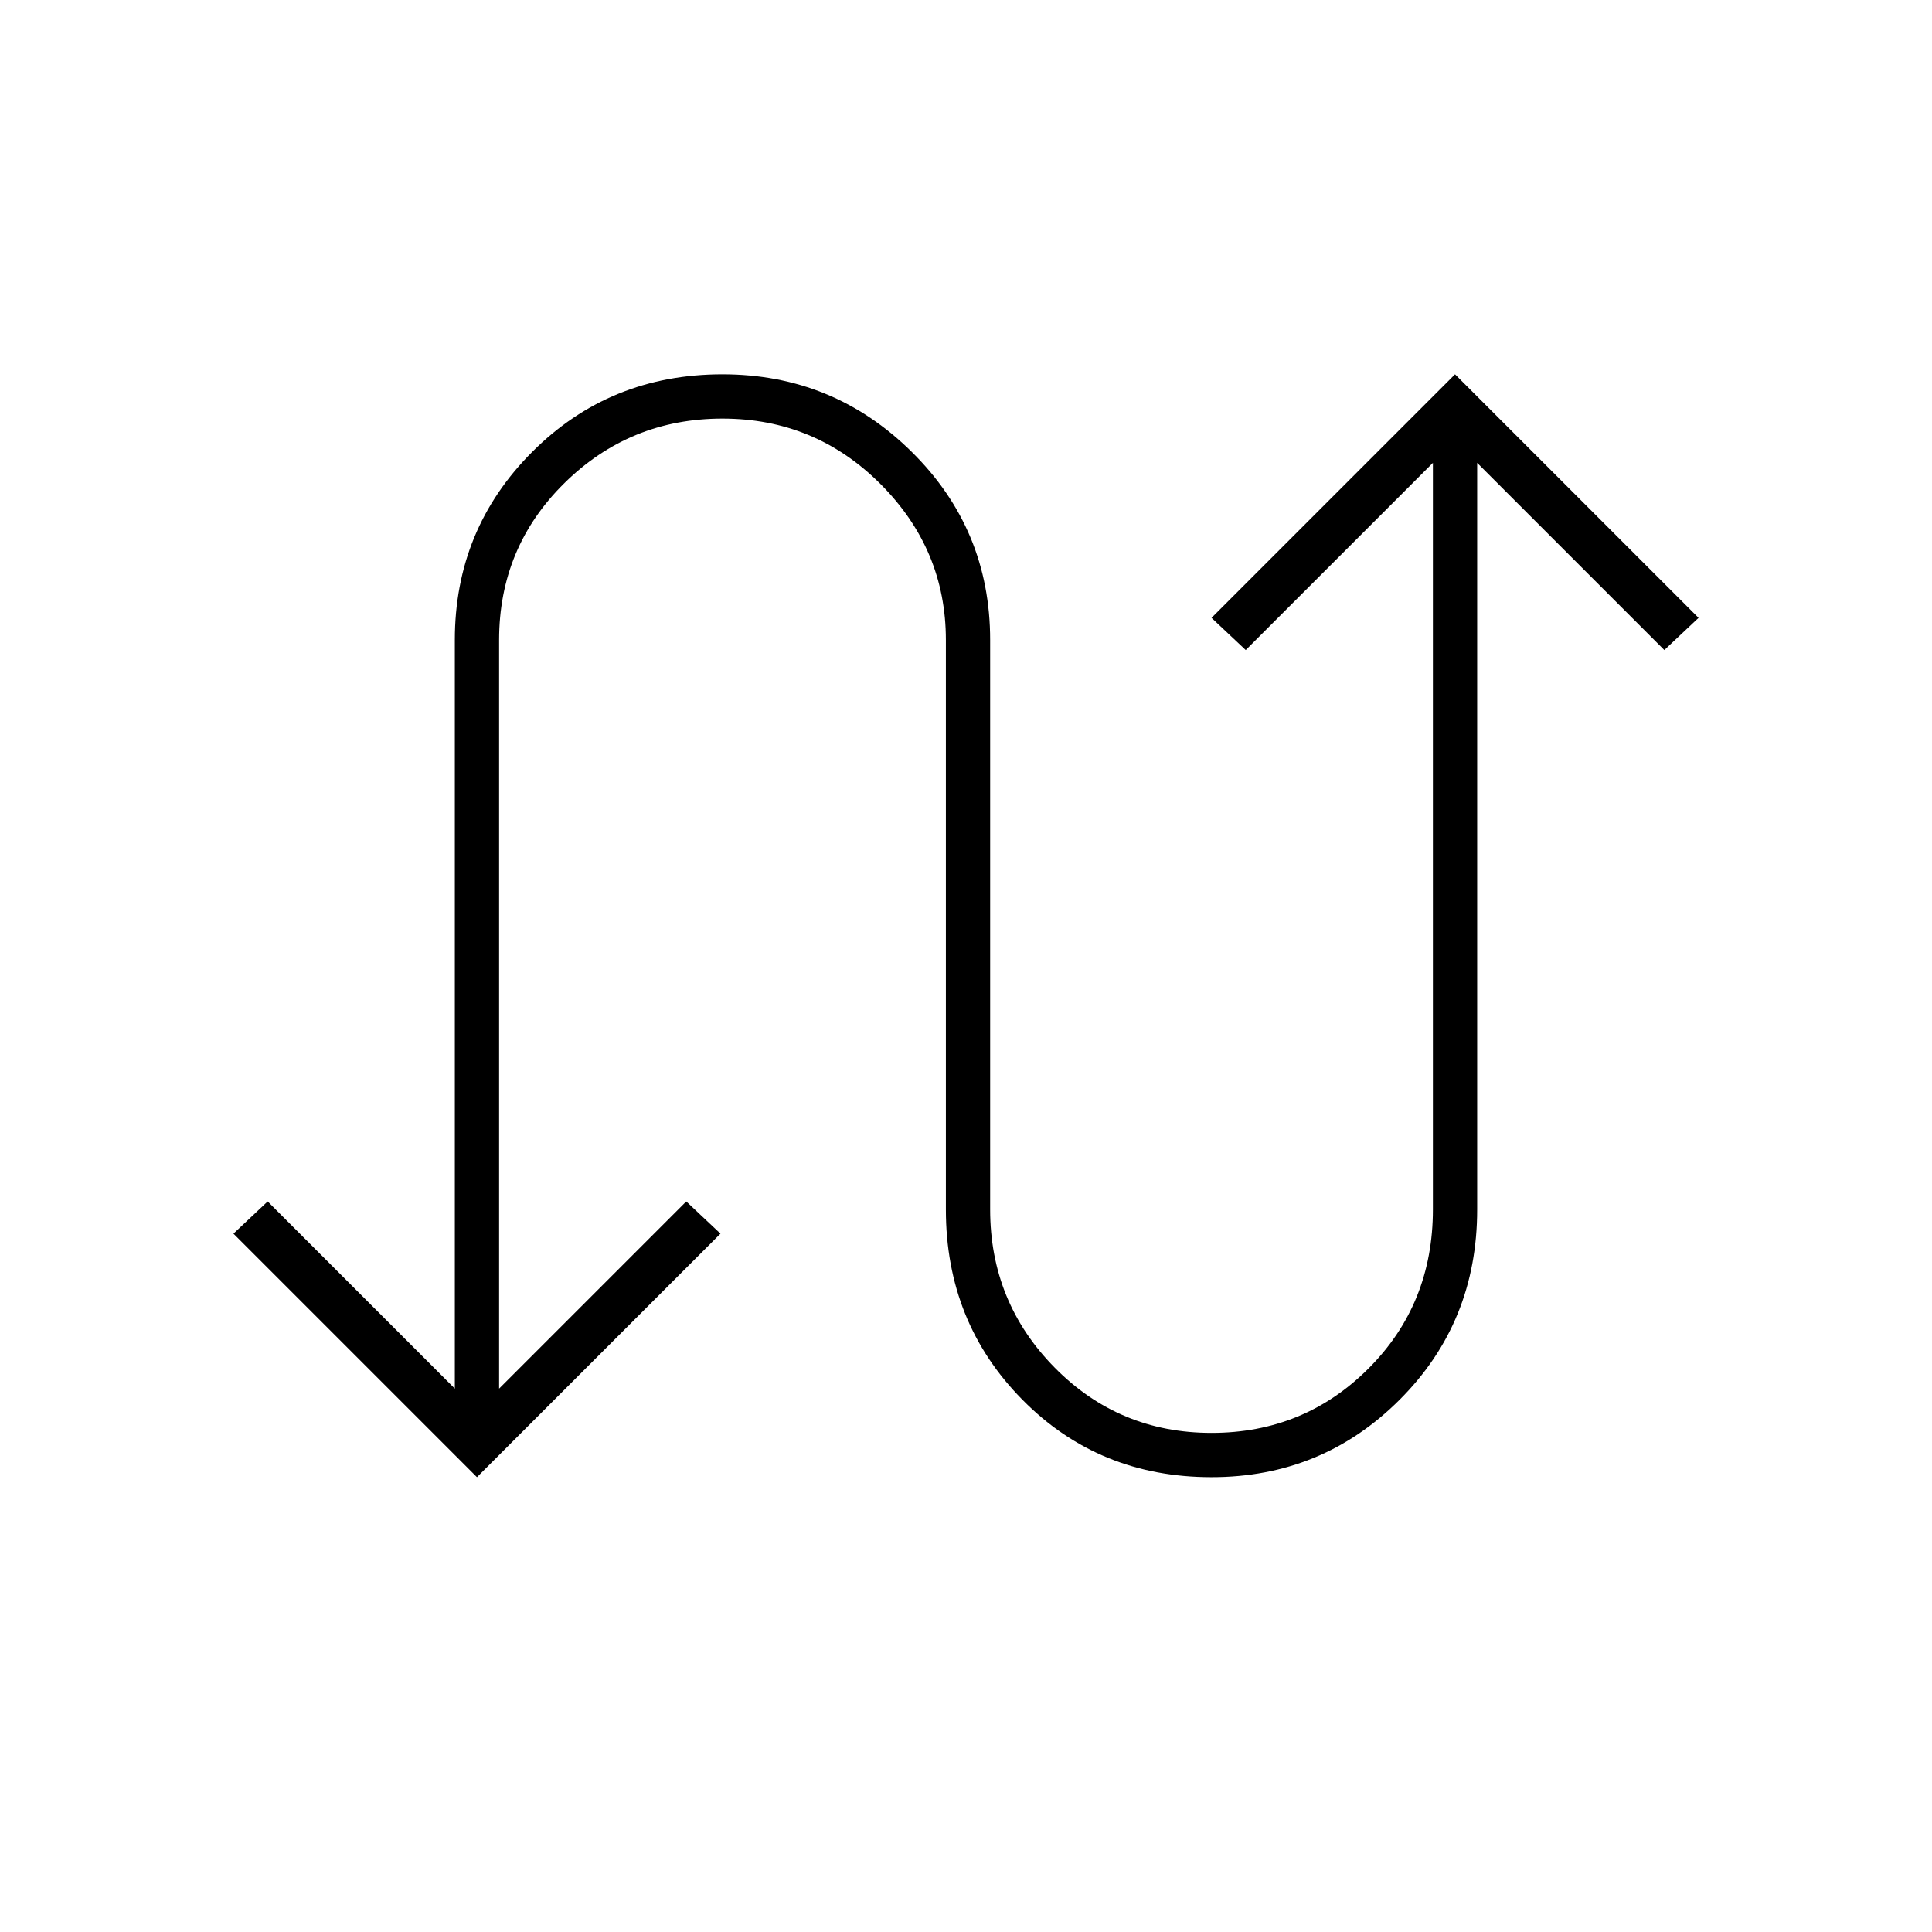 <svg xmlns="http://www.w3.org/2000/svg" height="48" width="48"><path d="M11.85 36.7 5.8 30.65 6.65 29.85 11.3 34.5V15.9Q11.3 13.15 13.225 11.225Q15.15 9.3 17.95 9.3Q20.7 9.3 22.65 11.225Q24.6 13.15 24.6 15.9V30.05Q24.6 32.35 26.2 33.975Q27.8 35.6 30.1 35.6Q32.4 35.6 34 34Q35.6 32.4 35.6 30.05V11.5L30.95 16.15L30.1 15.35L36.15 9.3L42.2 15.35L41.35 16.15L36.7 11.5V30.05Q36.7 32.85 34.775 34.775Q32.85 36.7 30.1 36.7Q27.3 36.7 25.4 34.775Q23.5 32.85 23.5 30.05V15.9Q23.5 13.65 21.875 12.025Q20.25 10.4 17.95 10.4Q15.65 10.4 14.025 12Q12.4 13.6 12.4 15.9V34.5L17.05 29.85L17.9 30.65Z"/></svg>